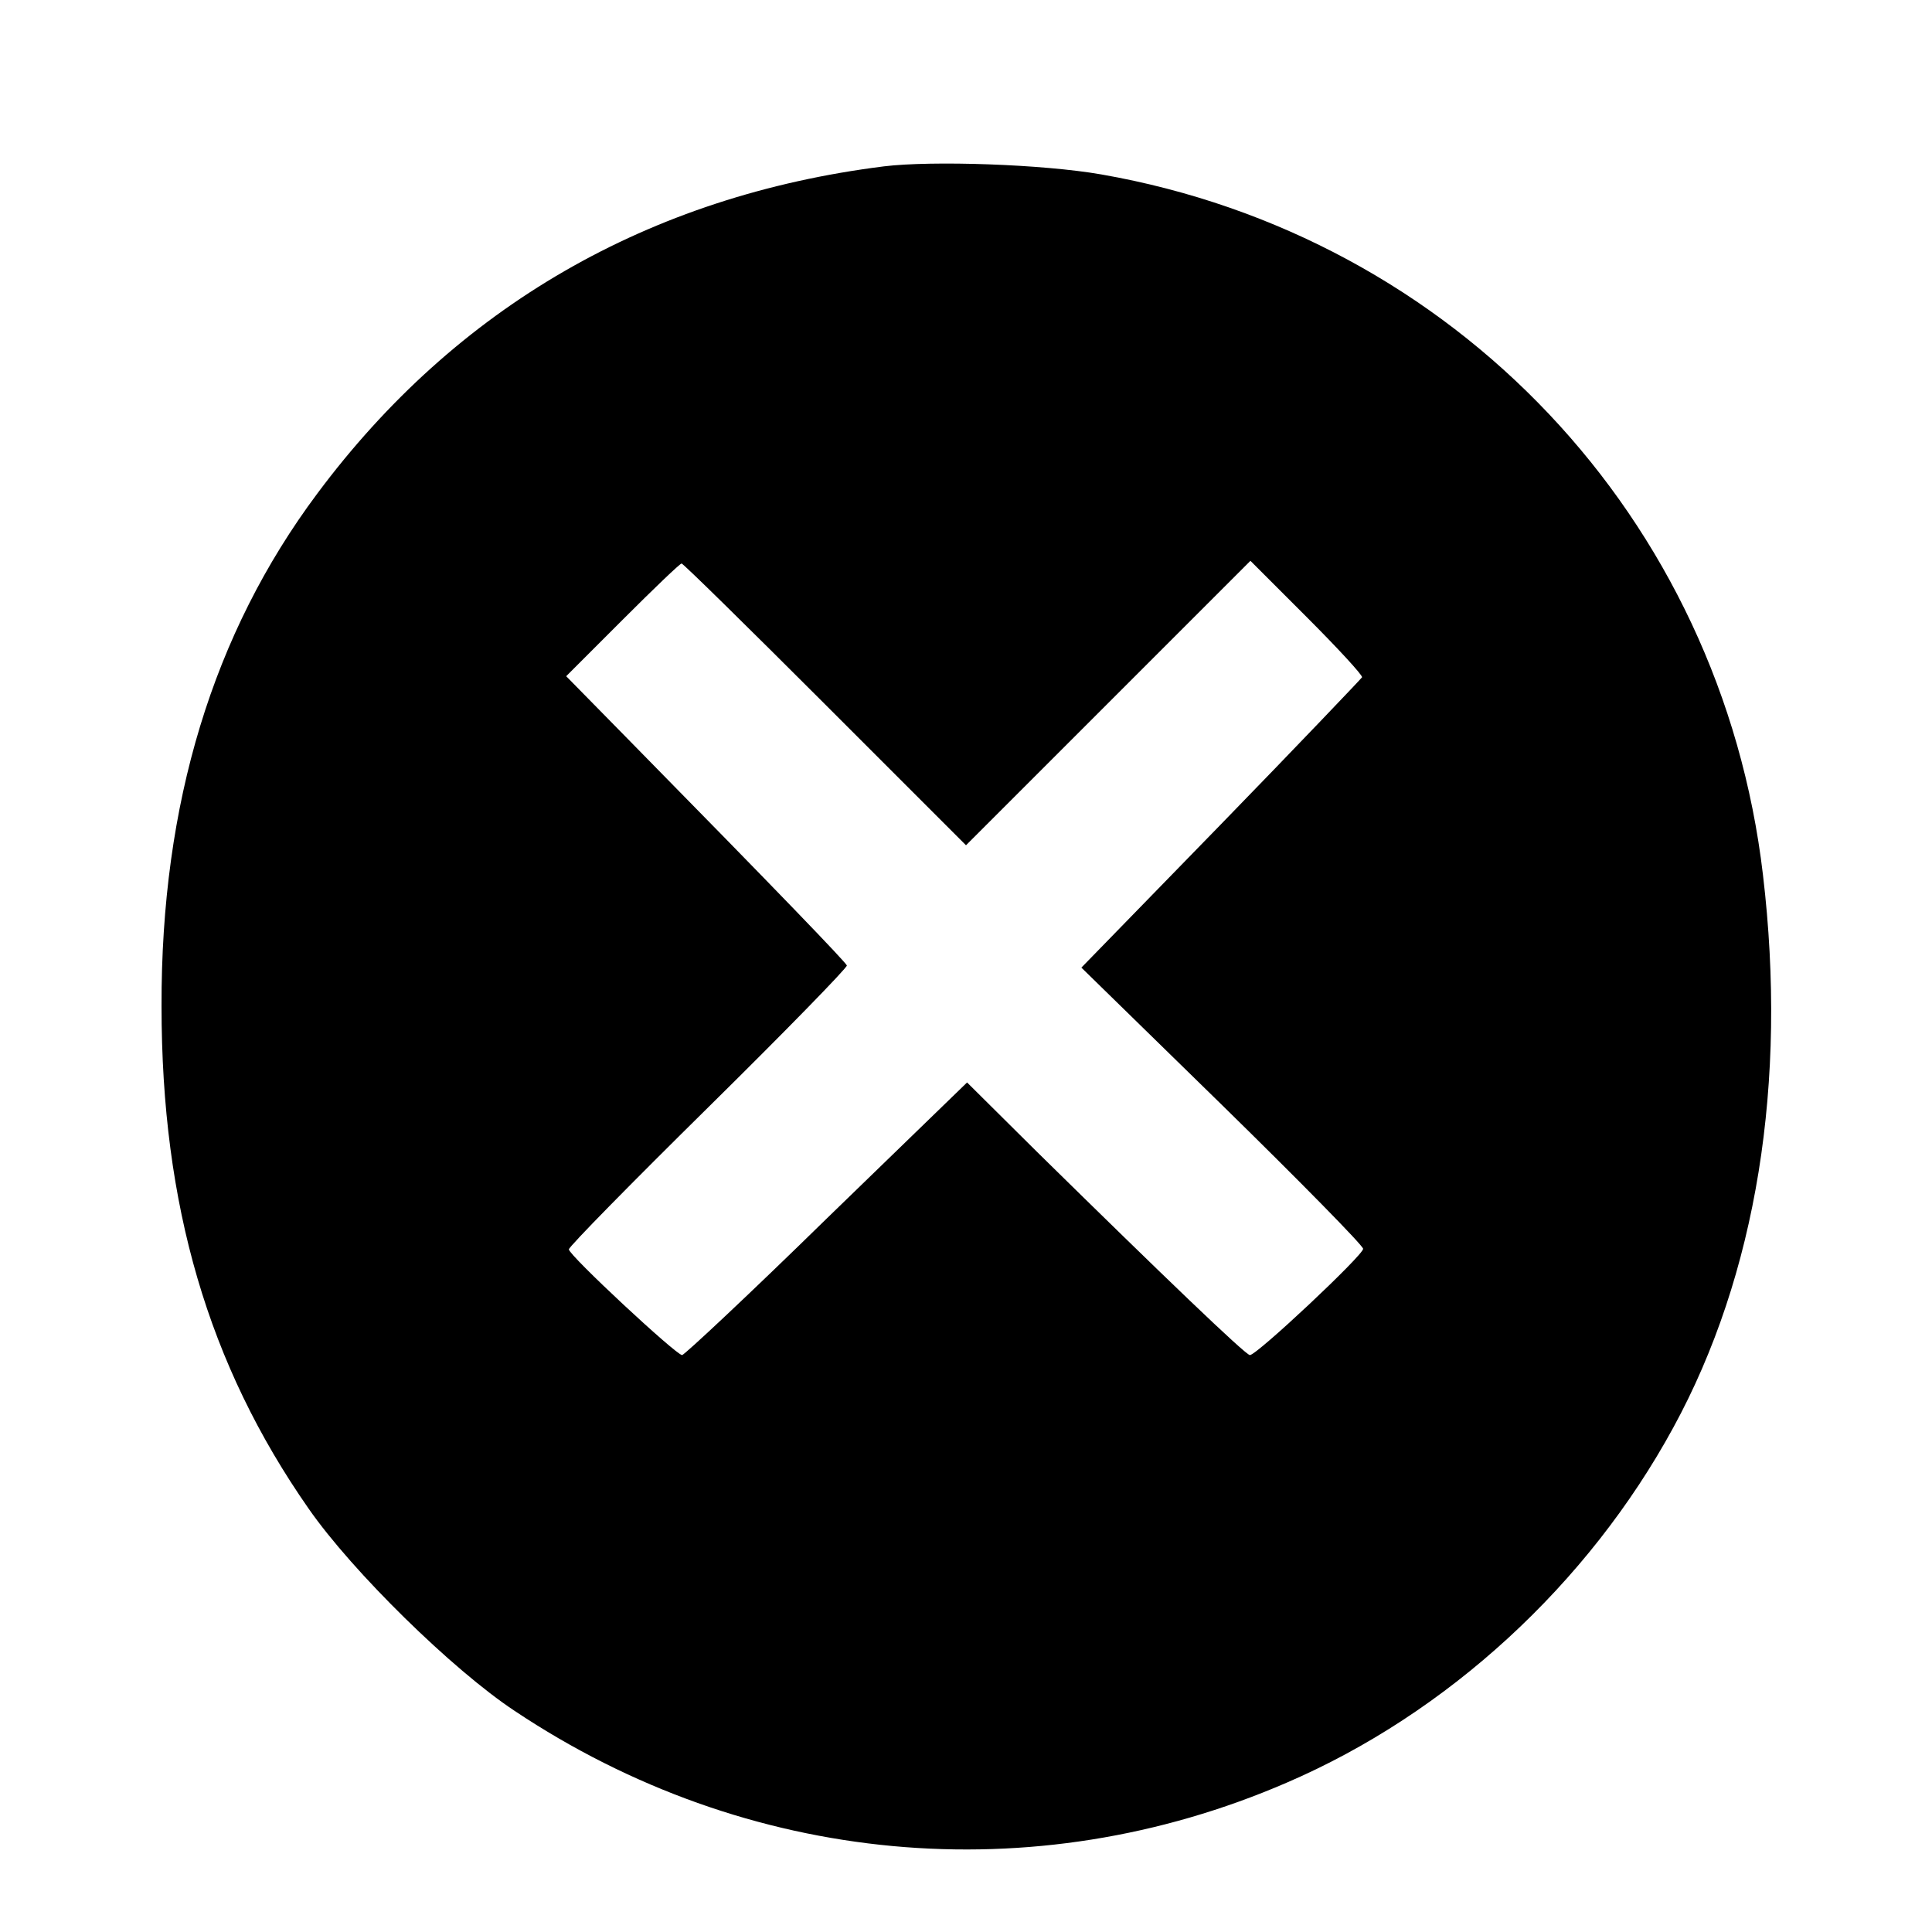 <?xml version="1.0" standalone="no"?>
<!DOCTYPE svg PUBLIC "-//W3C//DTD SVG 20010904//EN"
 "http://www.w3.org/TR/2001/REC-SVG-20010904/DTD/svg10.dtd">
<svg version="1.0" xmlns="http://www.w3.org/2000/svg"
 width="360pt" height="360pt" viewBox="0 0 360 360"
 preserveAspectRatio="xMidYMid meet">

<g transform="translate(0,360) scale(0.1,-0.1)"
fill="#000000" stroke="none">
<path d="M1647 3290 c-438 -55 -797 -262 -1056 -610 -194 -260 -291 -577 -290
-955 0 -371 87 -668 274 -936 82 -118 269 -301 384 -377 433 -289 966 -338
1438 -134 300 129 562 370 721 662 155 284 213 643 167 1030 -78 665 -575
1190 -1233 1305 -109 19 -315 26 -405 15z m-110 -1002 l263 -263 265 265 265
265 105 -105 c58 -58 104 -108 103 -112 -2 -3 -120 -127 -263 -274 l-260 -267
263 -257 c144 -141 262 -261 262 -267 0 -12 -198 -198 -211 -198 -8 0 -162
148 -396 378 l-131 130 -262 -254 c-143 -140 -265 -254 -269 -254 -11 0 -211
186 -211 197 0 5 117 124 260 265 143 141 259 260 258 264 -3 7 -122 131 -412
426 l-111 113 105 105 c58 58 107 105 110 105 3 0 123 -118 267 -262z"/>
</g>
</svg>
